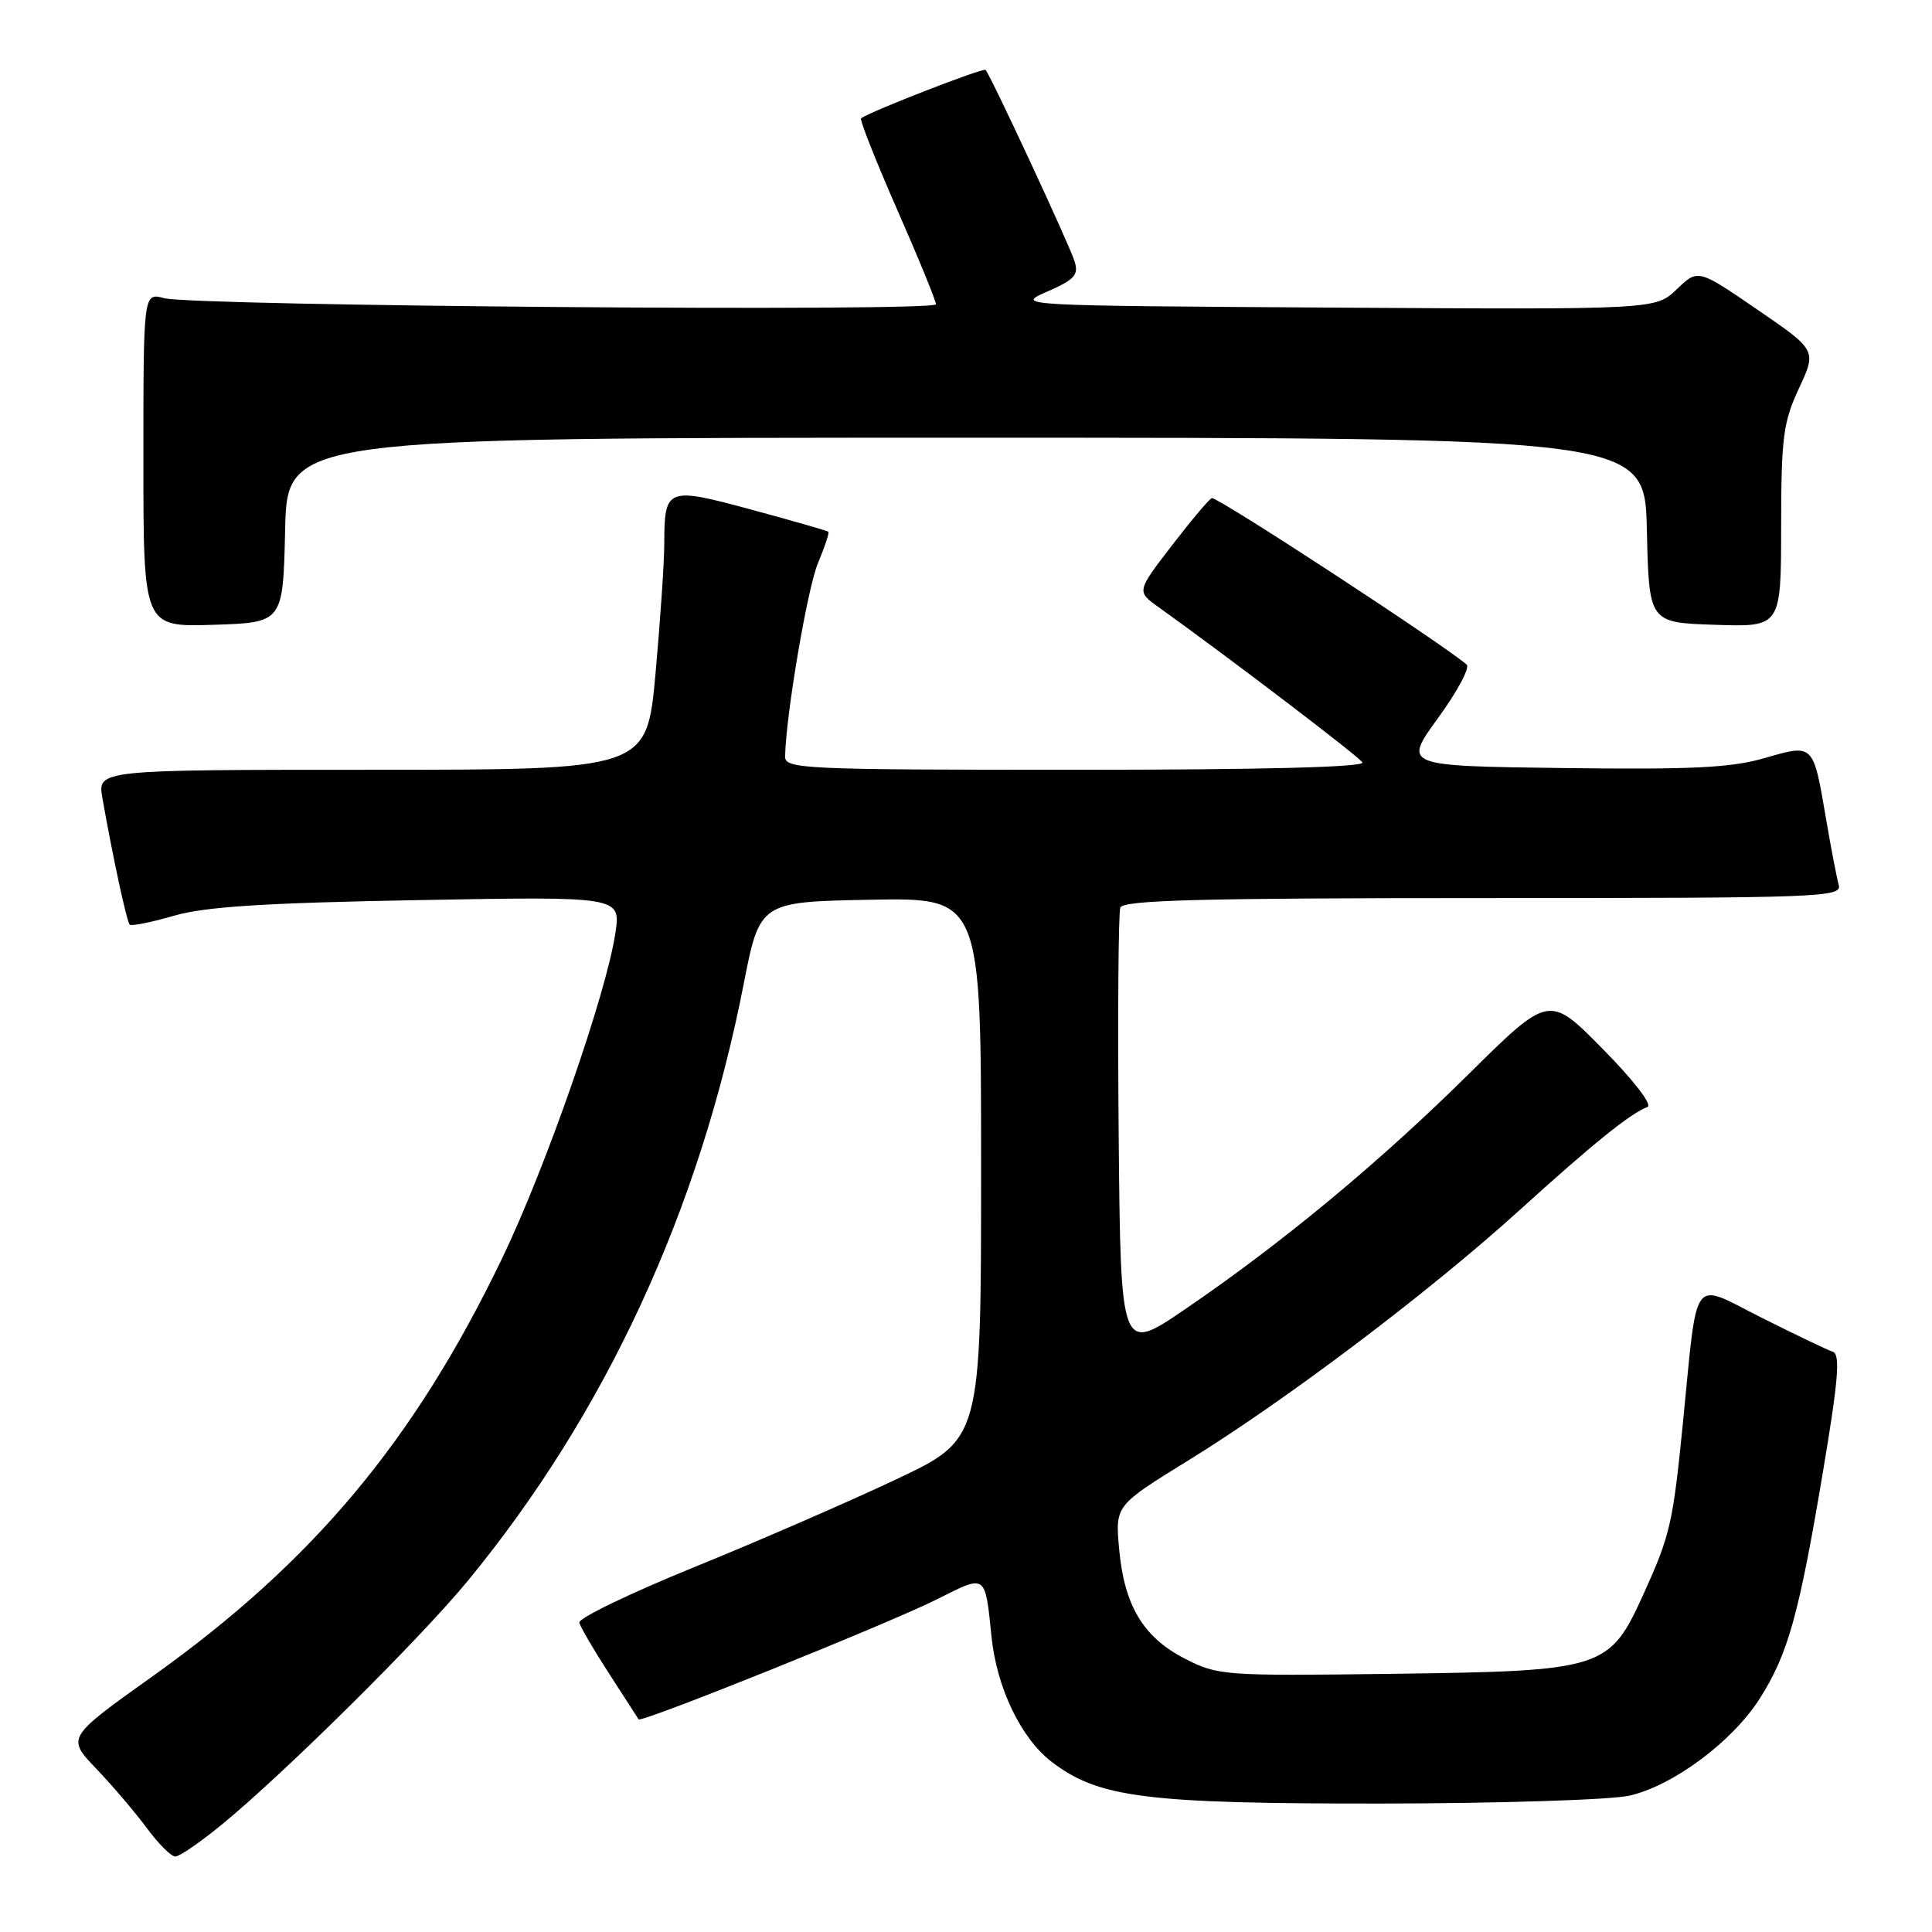 <?xml version="1.0" encoding="UTF-8" standalone="no"?>
<!DOCTYPE svg PUBLIC "-//W3C//DTD SVG 1.1//EN" "http://www.w3.org/Graphics/SVG/1.1/DTD/svg11.dtd" >
<svg xmlns="http://www.w3.org/2000/svg" xmlns:xlink="http://www.w3.org/1999/xlink" version="1.1" viewBox="0 0 256 256">
 <g >
 <path fill="currentColor"
d=" M 29.36 241.79 C 37.59 235.06 55.71 217.11 61.96 209.50 C 80.24 187.28 92.66 160.42 98.52 130.50 C 100.67 119.50 100.67 119.50 115.34 119.22 C 130.00 118.95 130.00 118.95 130.00 154.83 C 130.00 190.71 130.00 190.71 118.75 196.02 C 112.56 198.95 100.53 204.18 92.00 207.65 C 83.47 211.12 76.62 214.43 76.76 215.01 C 76.90 215.59 78.69 218.64 80.72 221.78 C 82.76 224.93 84.51 227.64 84.62 227.82 C 84.92 228.34 117.97 215.04 124.27 211.86 C 130.71 208.61 130.52 208.48 131.38 216.87 C 132.08 223.68 135.30 230.37 139.39 233.48 C 145.58 238.21 151.88 239.00 182.96 238.98 C 198.71 238.96 213.48 238.49 215.93 237.93 C 221.74 236.59 229.56 230.76 233.18 225.06 C 236.92 219.18 238.38 213.95 241.55 195.02 C 243.60 182.82 243.87 179.46 242.86 179.12 C 242.15 178.88 237.87 176.84 233.36 174.57 C 223.99 169.86 224.99 168.51 223.00 188.50 C 221.67 201.85 221.31 203.41 217.83 211.10 C 213.25 221.21 212.61 221.42 184.50 221.79 C 162.18 222.08 161.37 222.02 157.02 219.79 C 151.49 216.96 148.97 212.76 148.29 205.24 C 147.77 199.49 147.77 199.49 157.48 193.50 C 170.54 185.44 189.34 171.23 201.31 160.39 C 211.09 151.52 216.02 147.54 218.30 146.68 C 218.99 146.42 216.47 143.14 212.38 139.00 C 205.27 131.78 205.27 131.78 194.59 142.34 C 182.73 154.07 169.84 164.75 157.00 173.50 C 148.50 179.29 148.50 179.29 148.23 150.41 C 148.09 134.52 148.19 120.96 148.45 120.26 C 148.83 119.27 159.13 119.00 196.54 119.00 C 241.39 119.00 244.11 118.90 243.64 117.25 C 243.37 116.29 242.60 112.27 241.93 108.32 C 240.25 98.50 240.32 98.56 233.82 100.45 C 229.42 101.73 224.18 101.99 207.14 101.77 C 185.93 101.50 185.93 101.50 190.55 95.14 C 193.10 91.64 194.80 88.46 194.34 88.06 C 191.17 85.32 161.61 66.00 160.59 66.00 C 160.33 66.00 157.98 68.78 155.36 72.18 C 150.60 78.36 150.60 78.36 153.49 80.43 C 163.20 87.40 180.01 100.20 180.52 101.02 C 180.90 101.65 167.37 102.00 142.56 102.00 C 106.49 102.00 104.00 101.89 104.03 100.25 C 104.13 94.77 106.99 77.93 108.39 74.60 C 109.29 72.45 109.91 70.59 109.76 70.46 C 109.62 70.33 105.05 69.01 99.60 67.54 C 88.36 64.49 88.04 64.61 88.02 72.00 C 88.02 74.47 87.49 82.24 86.86 89.25 C 85.70 102.00 85.70 102.00 49.30 102.00 C 12.91 102.00 12.91 102.00 13.57 105.75 C 14.92 113.43 16.79 122.13 17.19 122.52 C 17.41 122.74 20.05 122.21 23.05 121.34 C 27.19 120.14 34.97 119.64 55.38 119.27 C 82.26 118.78 82.26 118.78 81.54 123.64 C 80.35 131.64 72.34 154.67 66.56 166.68 C 54.93 190.87 41.52 206.92 20.28 222.07 C 8.82 230.24 8.82 230.24 12.76 234.37 C 14.93 236.64 17.95 240.19 19.47 242.25 C 20.99 244.31 22.68 246.00 23.23 246.00 C 23.78 246.00 26.53 244.11 29.36 241.79 Z  M 37.78 70.25 C 38.06 58.00 38.06 58.00 128.00 58.00 C 217.94 58.00 217.94 58.00 218.22 70.25 C 218.50 82.50 218.50 82.50 227.25 82.79 C 236.00 83.08 236.00 83.08 236.01 69.79 C 236.02 57.95 236.28 55.95 238.37 51.46 C 240.72 46.41 240.72 46.41 232.85 41.02 C 224.99 35.63 224.99 35.63 222.18 38.33 C 219.37 41.02 219.37 41.02 176.93 40.76 C 134.52 40.50 134.50 40.50 138.78 38.63 C 142.39 37.05 142.95 36.43 142.39 34.63 C 141.69 32.39 131.23 9.90 130.59 9.26 C 130.28 8.95 115.31 14.77 114.10 15.67 C 113.88 15.83 116.02 21.26 118.86 27.73 C 121.71 34.21 124.02 39.87 124.02 40.32 C 124.00 41.33 25.59 40.55 21.75 39.51 C 19.00 38.77 19.00 38.77 19.00 60.92 C 19.00 83.08 19.00 83.08 28.25 82.79 C 37.50 82.50 37.50 82.50 37.78 70.25 Z "/>
</g>
</svg>